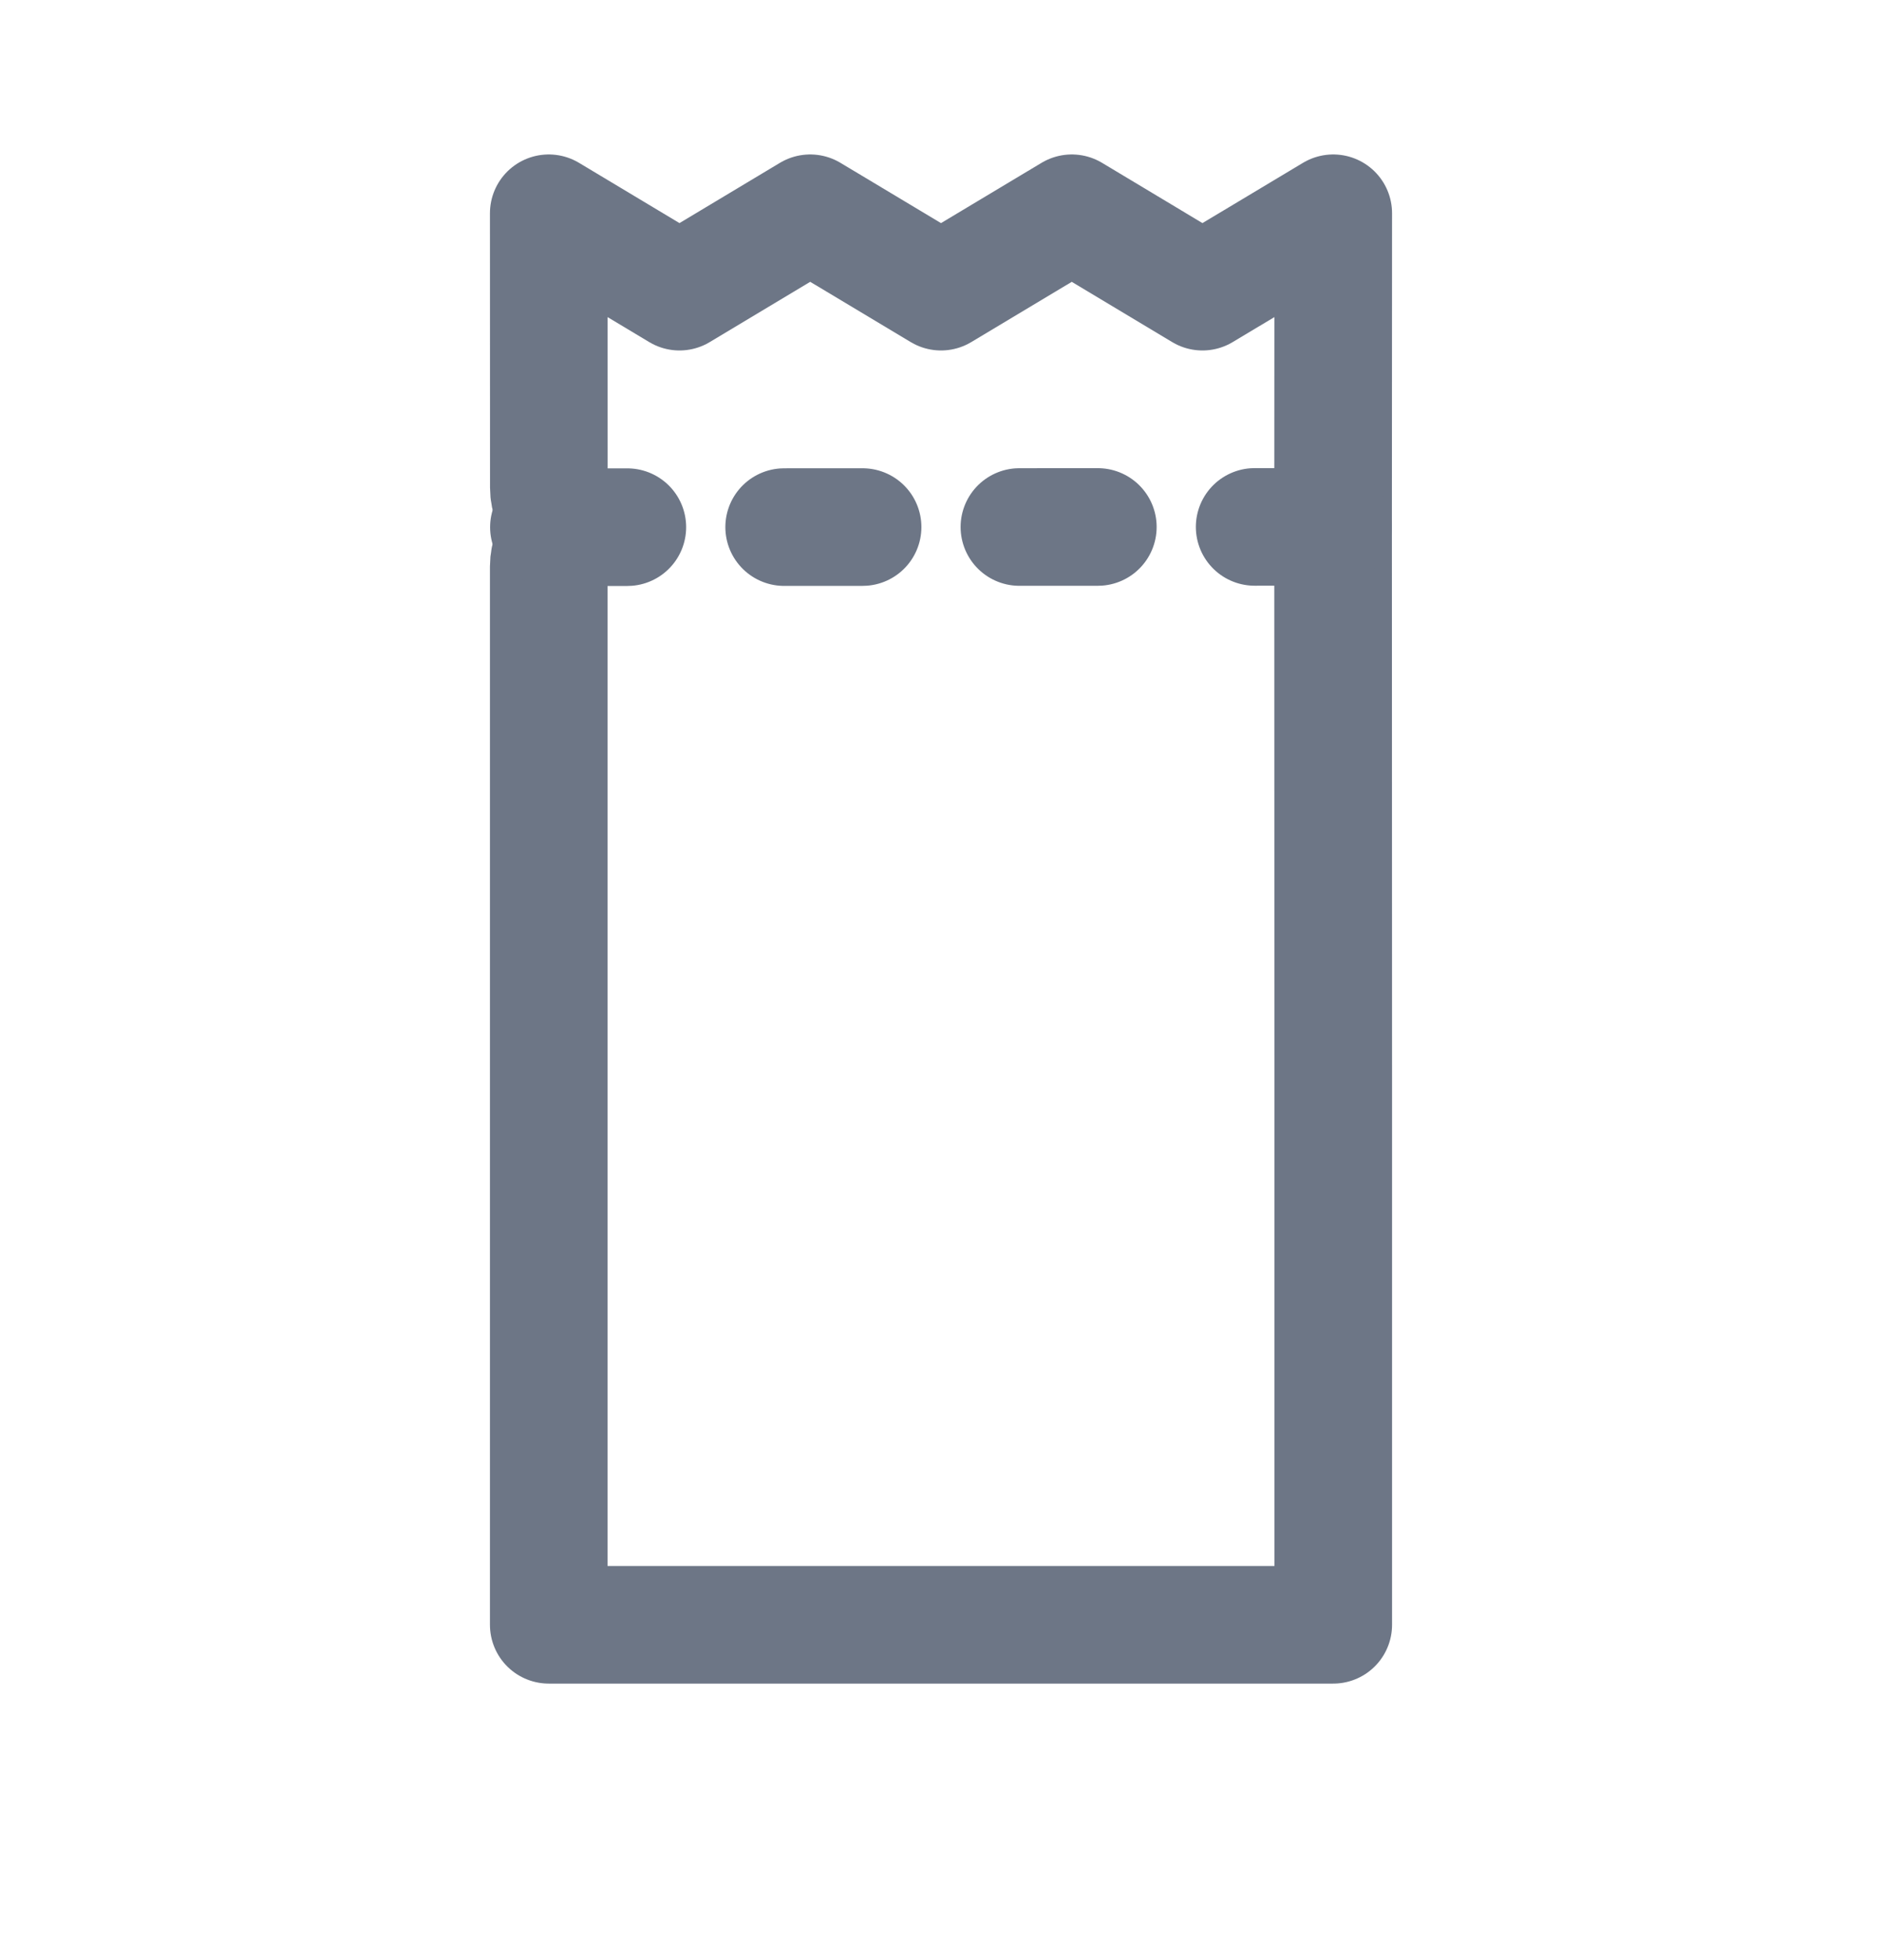 <svg width="24" height="25" viewBox="0 0 24 25" fill="none" xmlns="http://www.w3.org/2000/svg">
<path d="M16.5 6.723L17 6.723M17 6.723L17.002 2.72L15.334 3.72L13.668 2.72L12 3.72L10.332 2.72L8.665 3.72L6.998 2.72L6.999 6.219C6.999 6.496 7.223 6.721 7.5 6.723V6.723V6.723C7.223 6.723 6.998 6.948 6.998 7.225L6.998 11.721L6.998 20.723L17.002 20.723L17.002 13.723L17 6.723Z" stroke="#6D7686" stroke-width="1.5" stroke-linecap="round" stroke-linejoin="round"/>
<path d="M17 6.72L7 6.724" stroke="#6D7686" stroke-width="1.5" stroke-linecap="round" stroke-linejoin="round" stroke-dasharray="1 2"/>
</svg>
